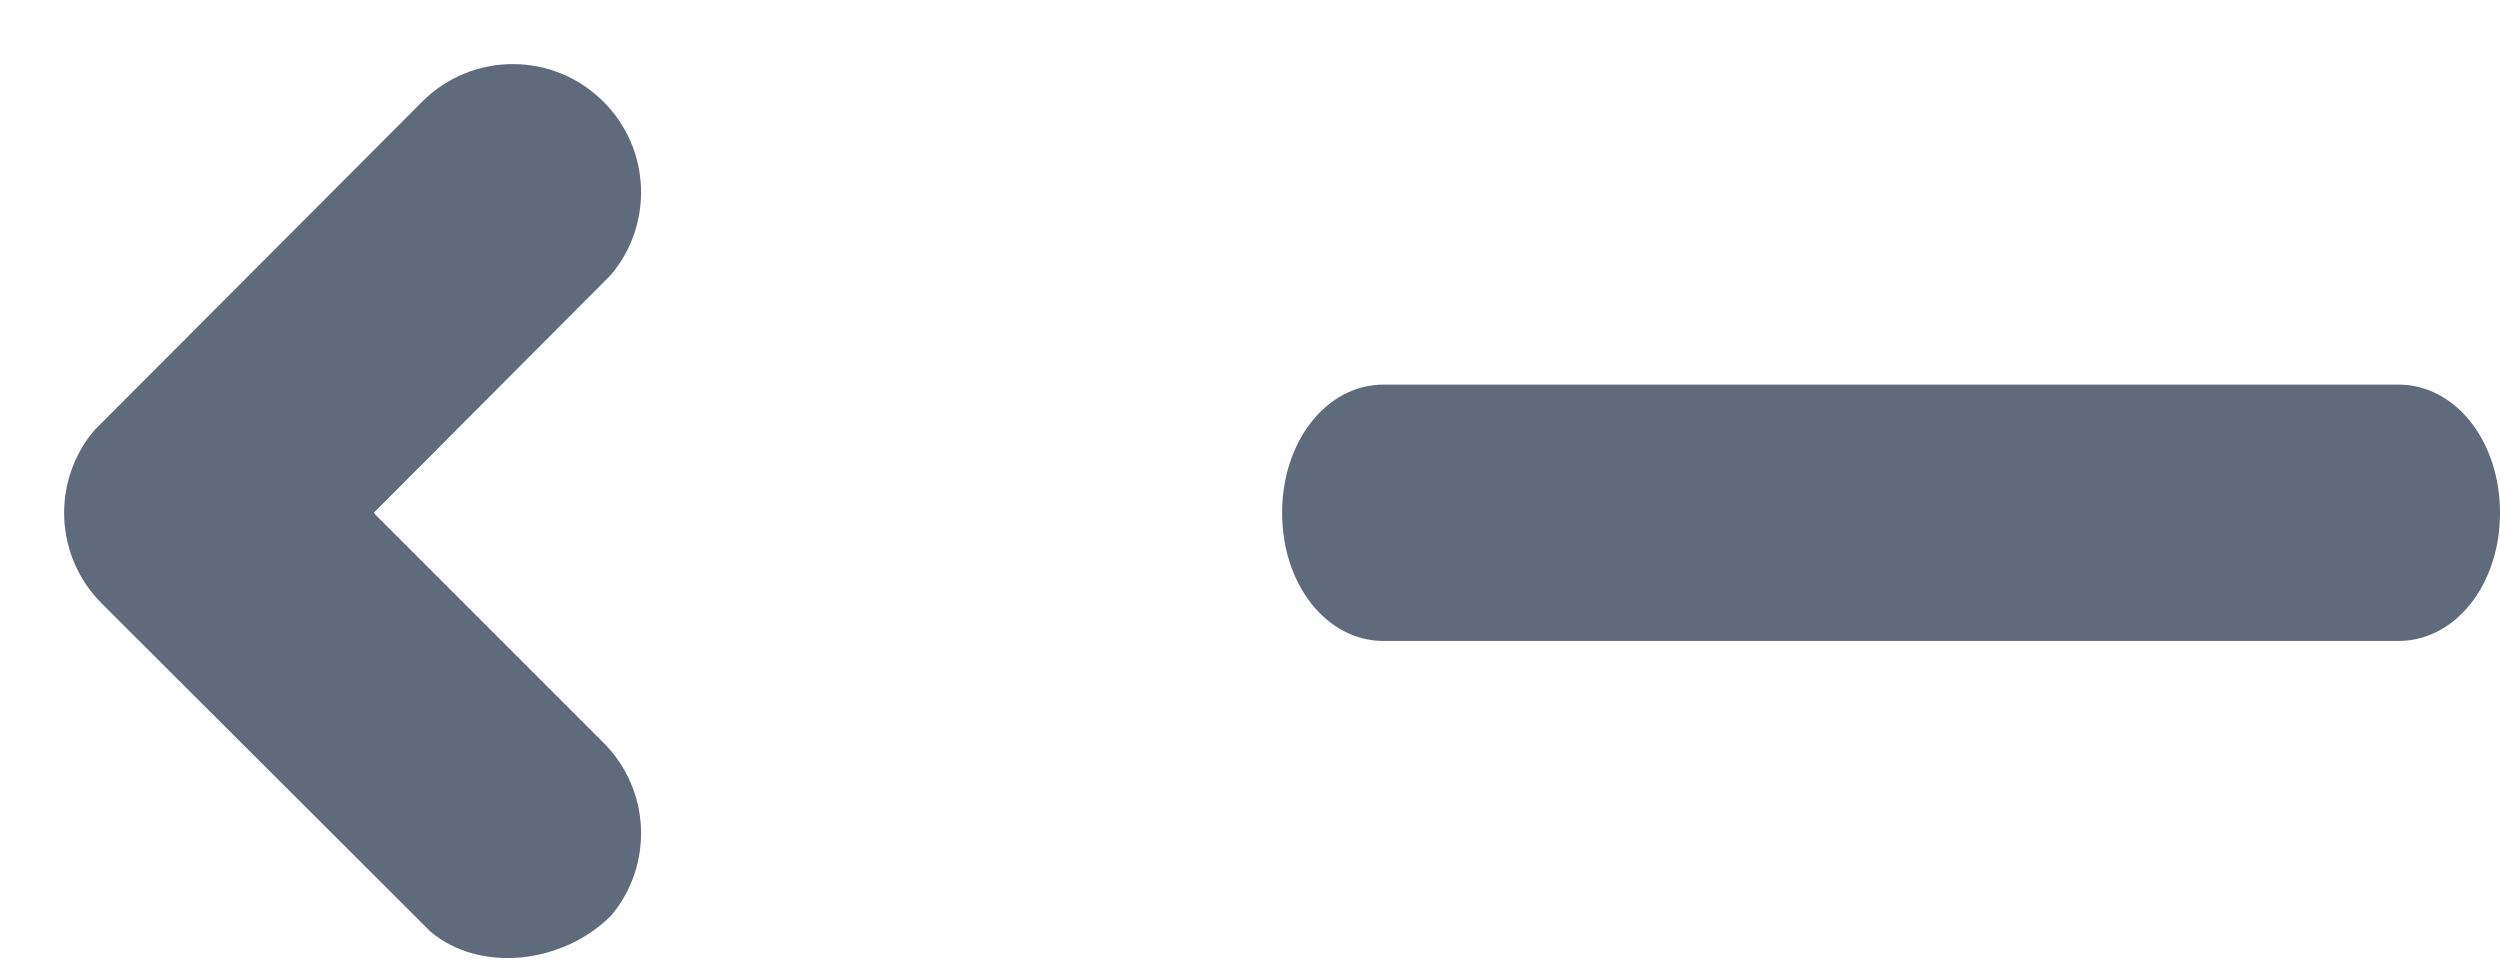 ﻿<?xml version="1.0" encoding="utf-8"?>
<svg version="1.1" xmlns:xlink="http://www.w3.org/1999/xlink" width="13px" height="5px" xmlns="http://www.w3.org/2000/svg">
  <g transform="matrix(1 0 0 1 -20 -885 )">
    <path d="M 12.472 3.333  L 7.194 3.333  C 6.899 3.333  6.667 3.04  6.667 2.667  C 6.667 2.293  6.899 2  7.194 2  L 12.472 2  C 12.768 2  13 2.293  13 2.667  C 13 3.04  12.768 3.333  12.472 3.333  Z M 0.529 3.138  C 0.282 2.891  0.269 2.5  0.49 2.238  C 0.49 2.238  2.195 0.529  2.195 0.529  C 2.456 0.268  2.878 0.268  3.138 0.529  C 3.385 0.775  3.398 1.167  3.177 1.429  L 1.943 2.667  C 1.943 2.667  3.138 3.862  3.138 3.862  C 3.385 4.109  3.398 4.5  3.177 4.762  C 2.93 5.009  2.5 5.064  2.238 4.844  C 2.238 4.844  0.529 3.138  0.529 3.138  Z " fill-rule="nonzero" fill="#5f6a7a" stroke="none" transform="matrix(1 0 0 1 20 885 )" />
  </g>
</svg>